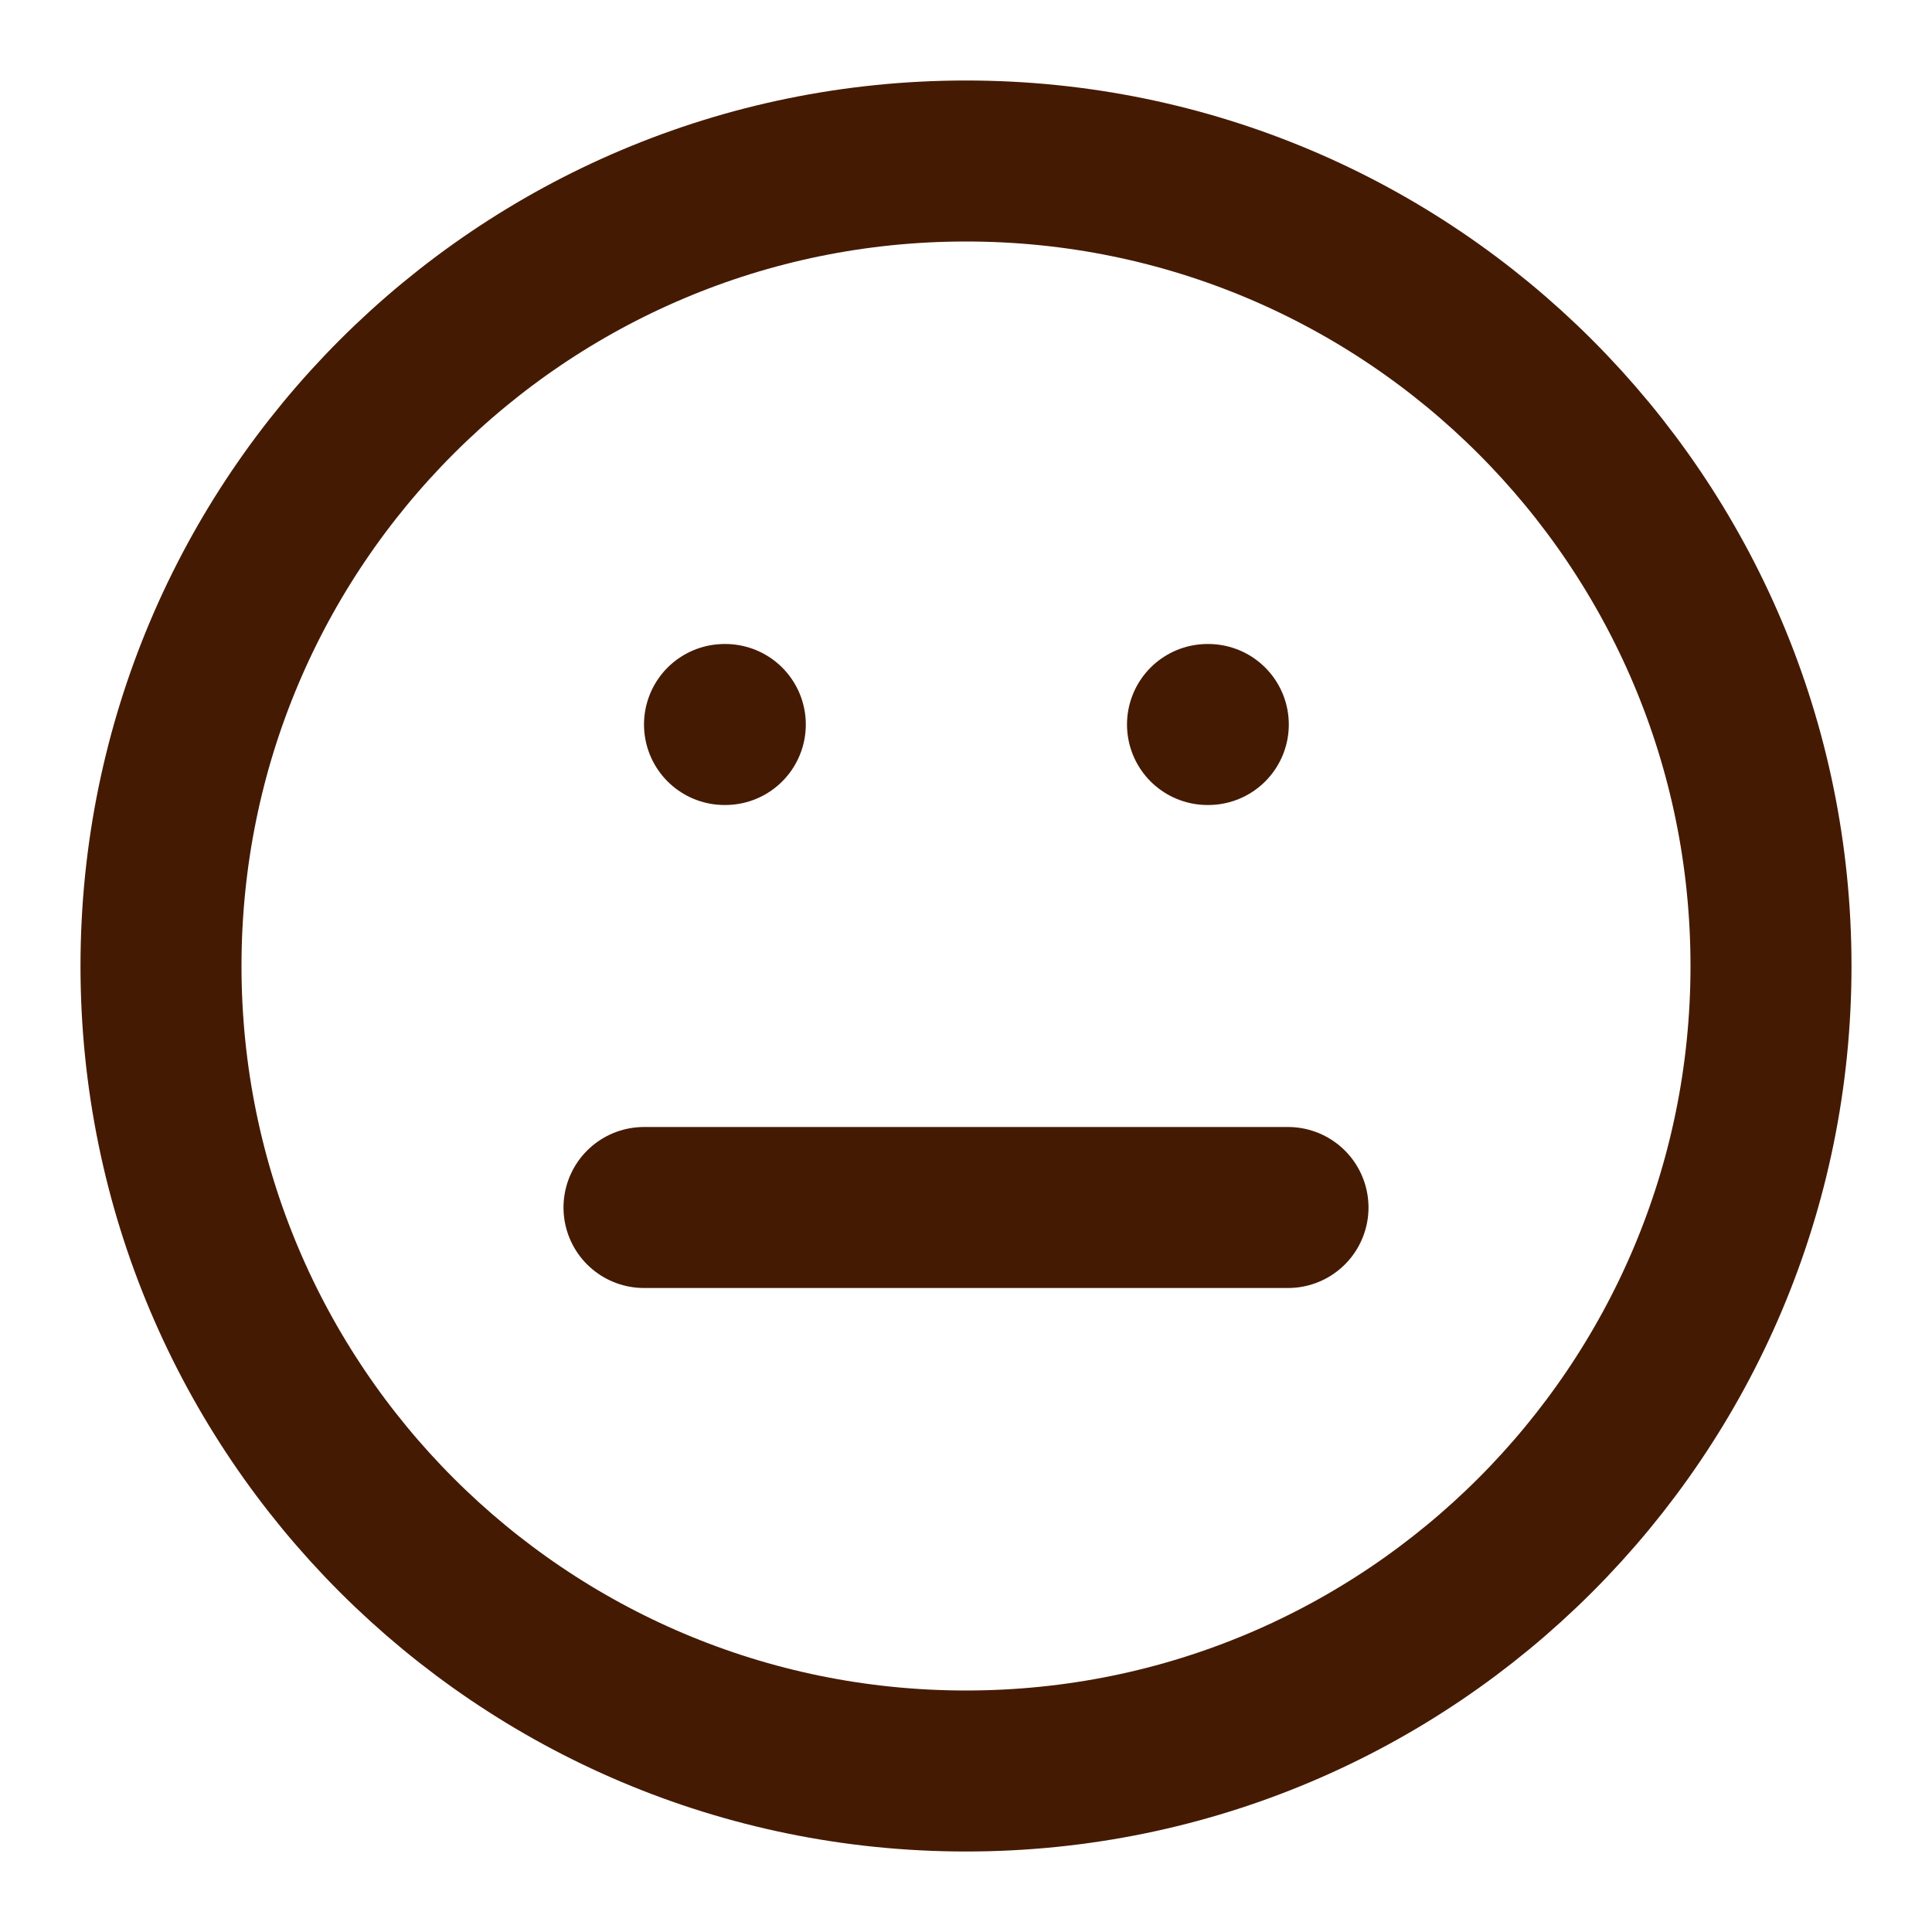 <svg width="48" height="48" viewBox="0 0 48 48" fill="none" xmlns="http://www.w3.org/2000/svg">
<path d="M24 44C35.046 44 44 35.046 44 24C44 12.954 35.046 4 24 4C12.954 4 4 12.954 4 24C4 35.046 12.954 44 24 44Z" stroke="#451A03" stroke-width="4" stroke-linecap="round" stroke-linejoin="round"/>
<path d="M16 30H32" stroke="#451A03" stroke-width="4" stroke-linecap="round" stroke-linejoin="round"/>
<path d="M18 18H18.02" stroke="#451A03" stroke-width="4" stroke-linecap="round" stroke-linejoin="round"/>
<path d="M30 18H30.02" stroke="#451A03" stroke-width="4" stroke-linecap="round" stroke-linejoin="round"/>
</svg>
